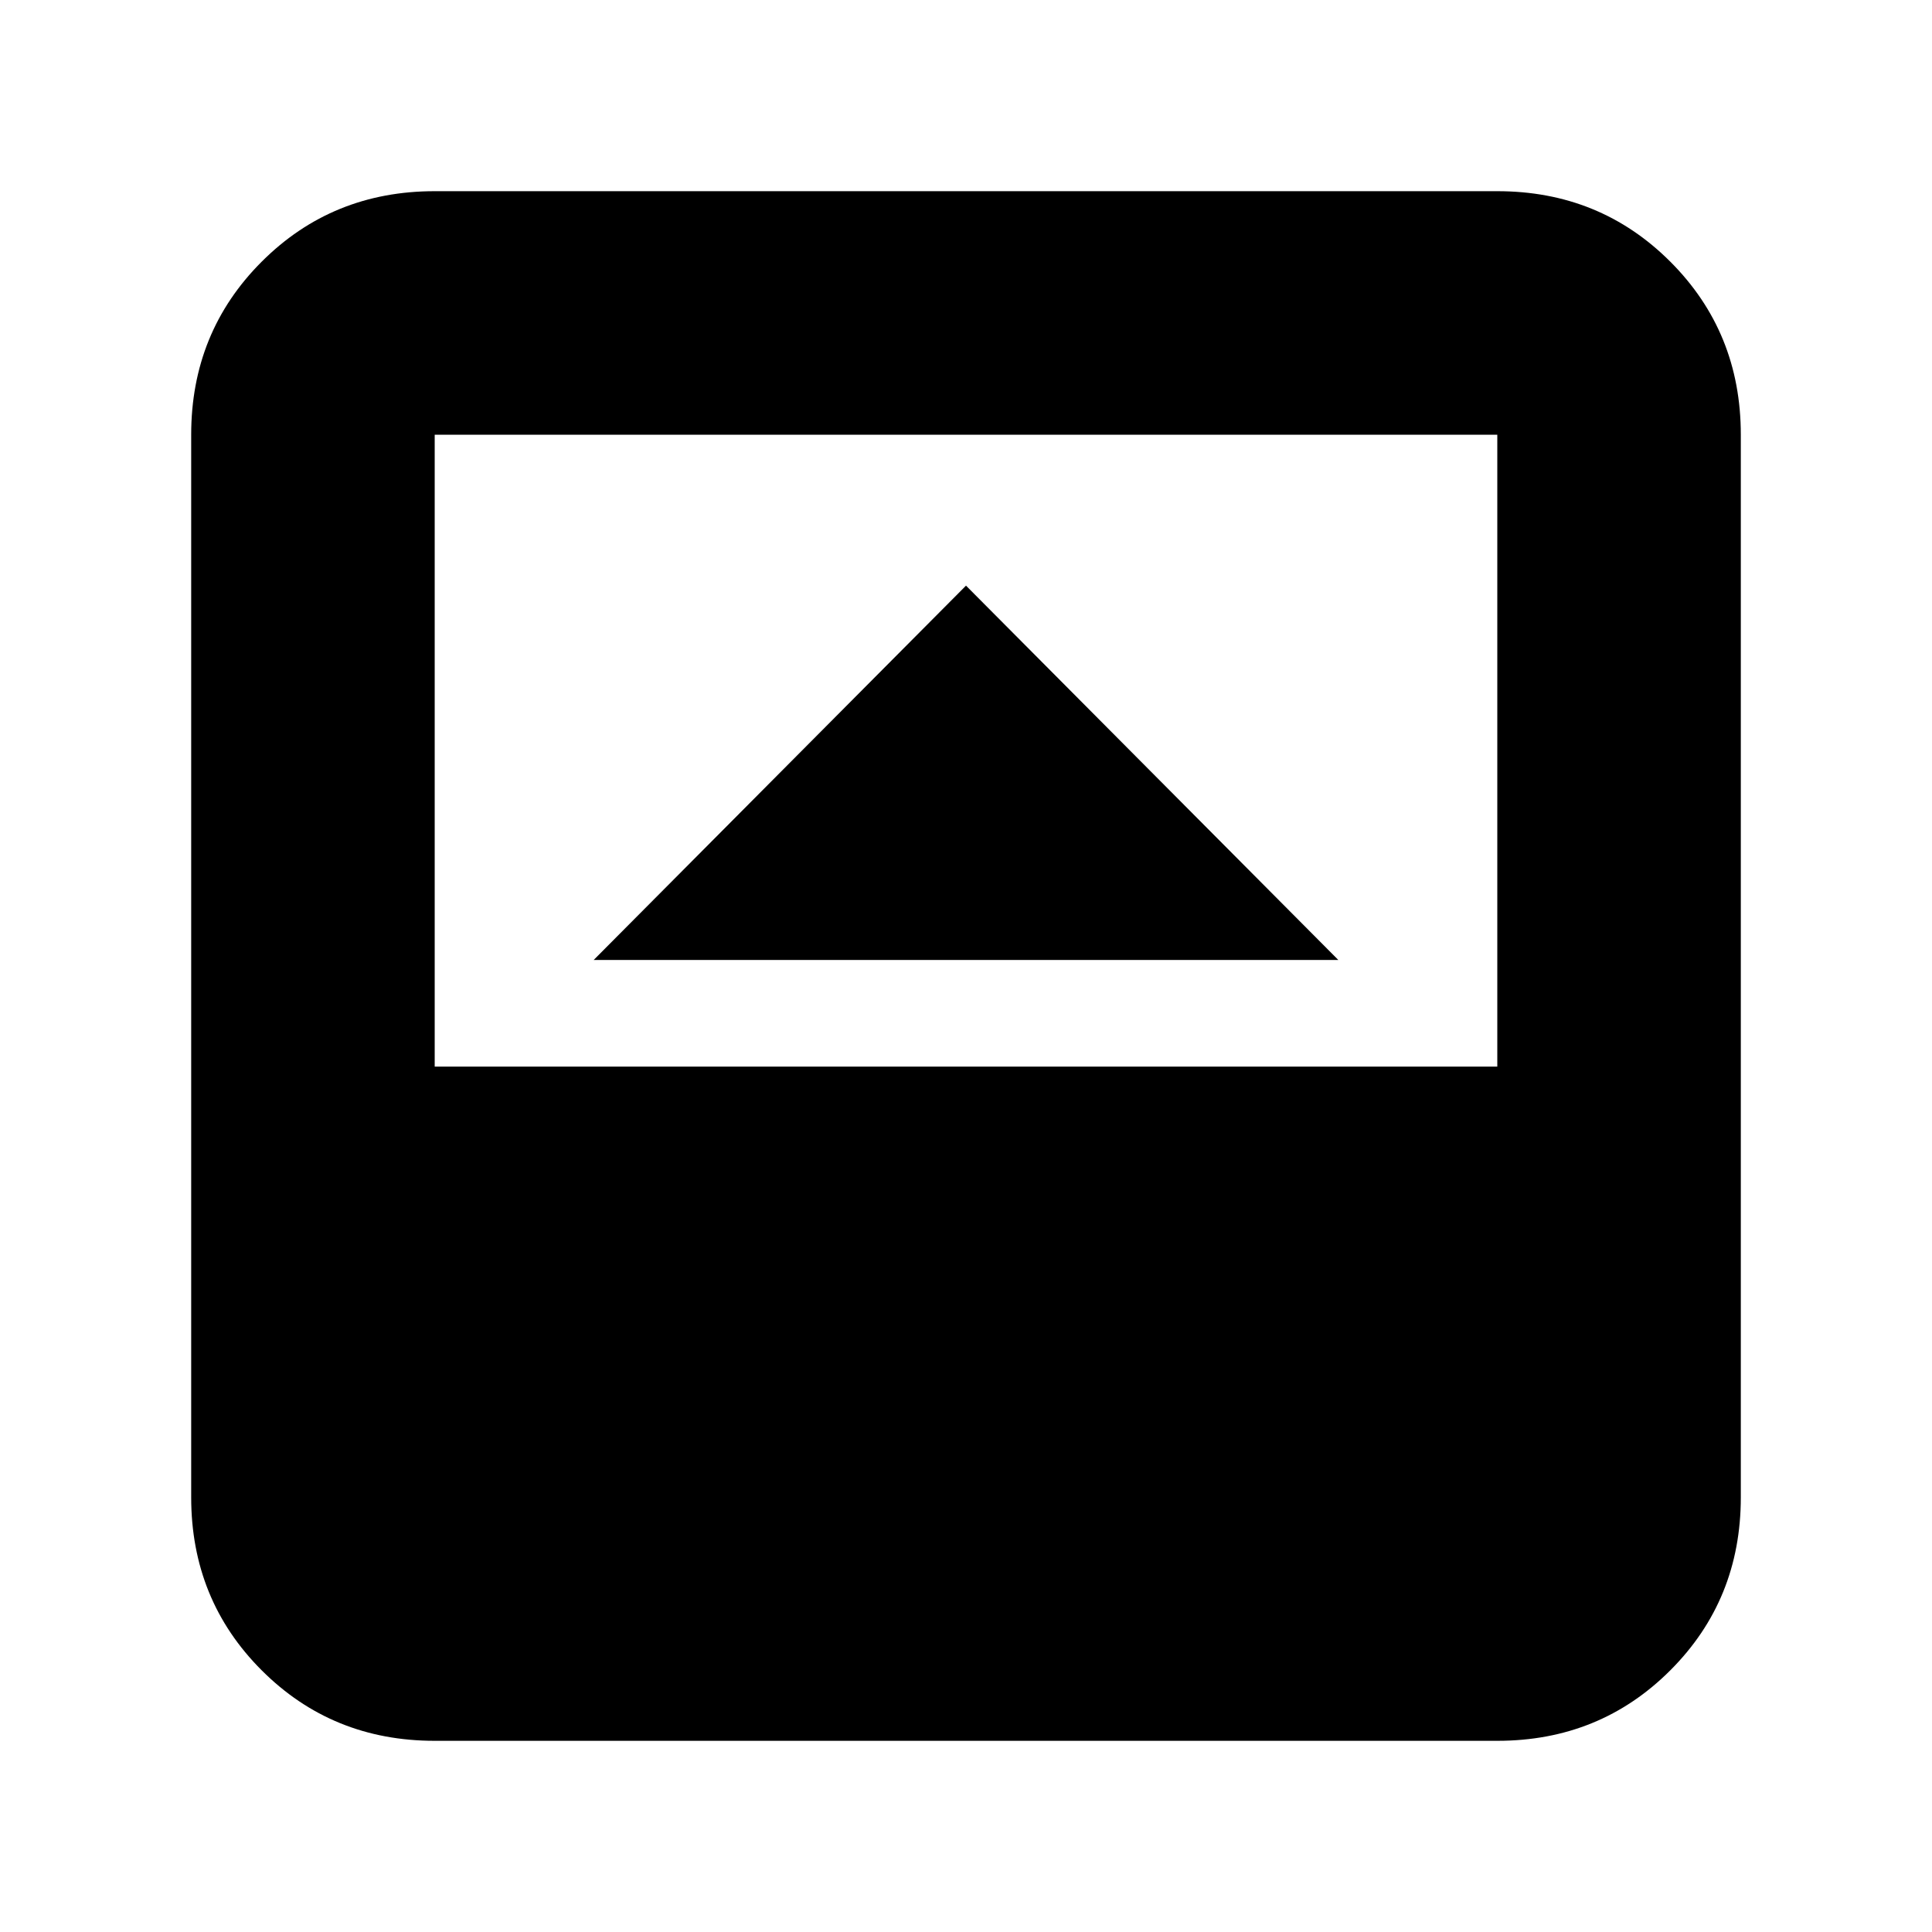 <svg xmlns="http://www.w3.org/2000/svg" height="24" viewBox="0 96 960 960" width="24"><path d="M295 573h370L480 387 295 573Zm-79 388q-50.938 0-85.969-35.031Q95 890.938 95 840V312q0-50.938 35.031-85.969Q165.062 191 216 191h528q50.938 0 85.969 35.031Q865 261.062 865 312v528q0 50.938-35.031 85.969Q794.938 961 744 961H216Zm0-335h528V312H216v314Z"/></svg>